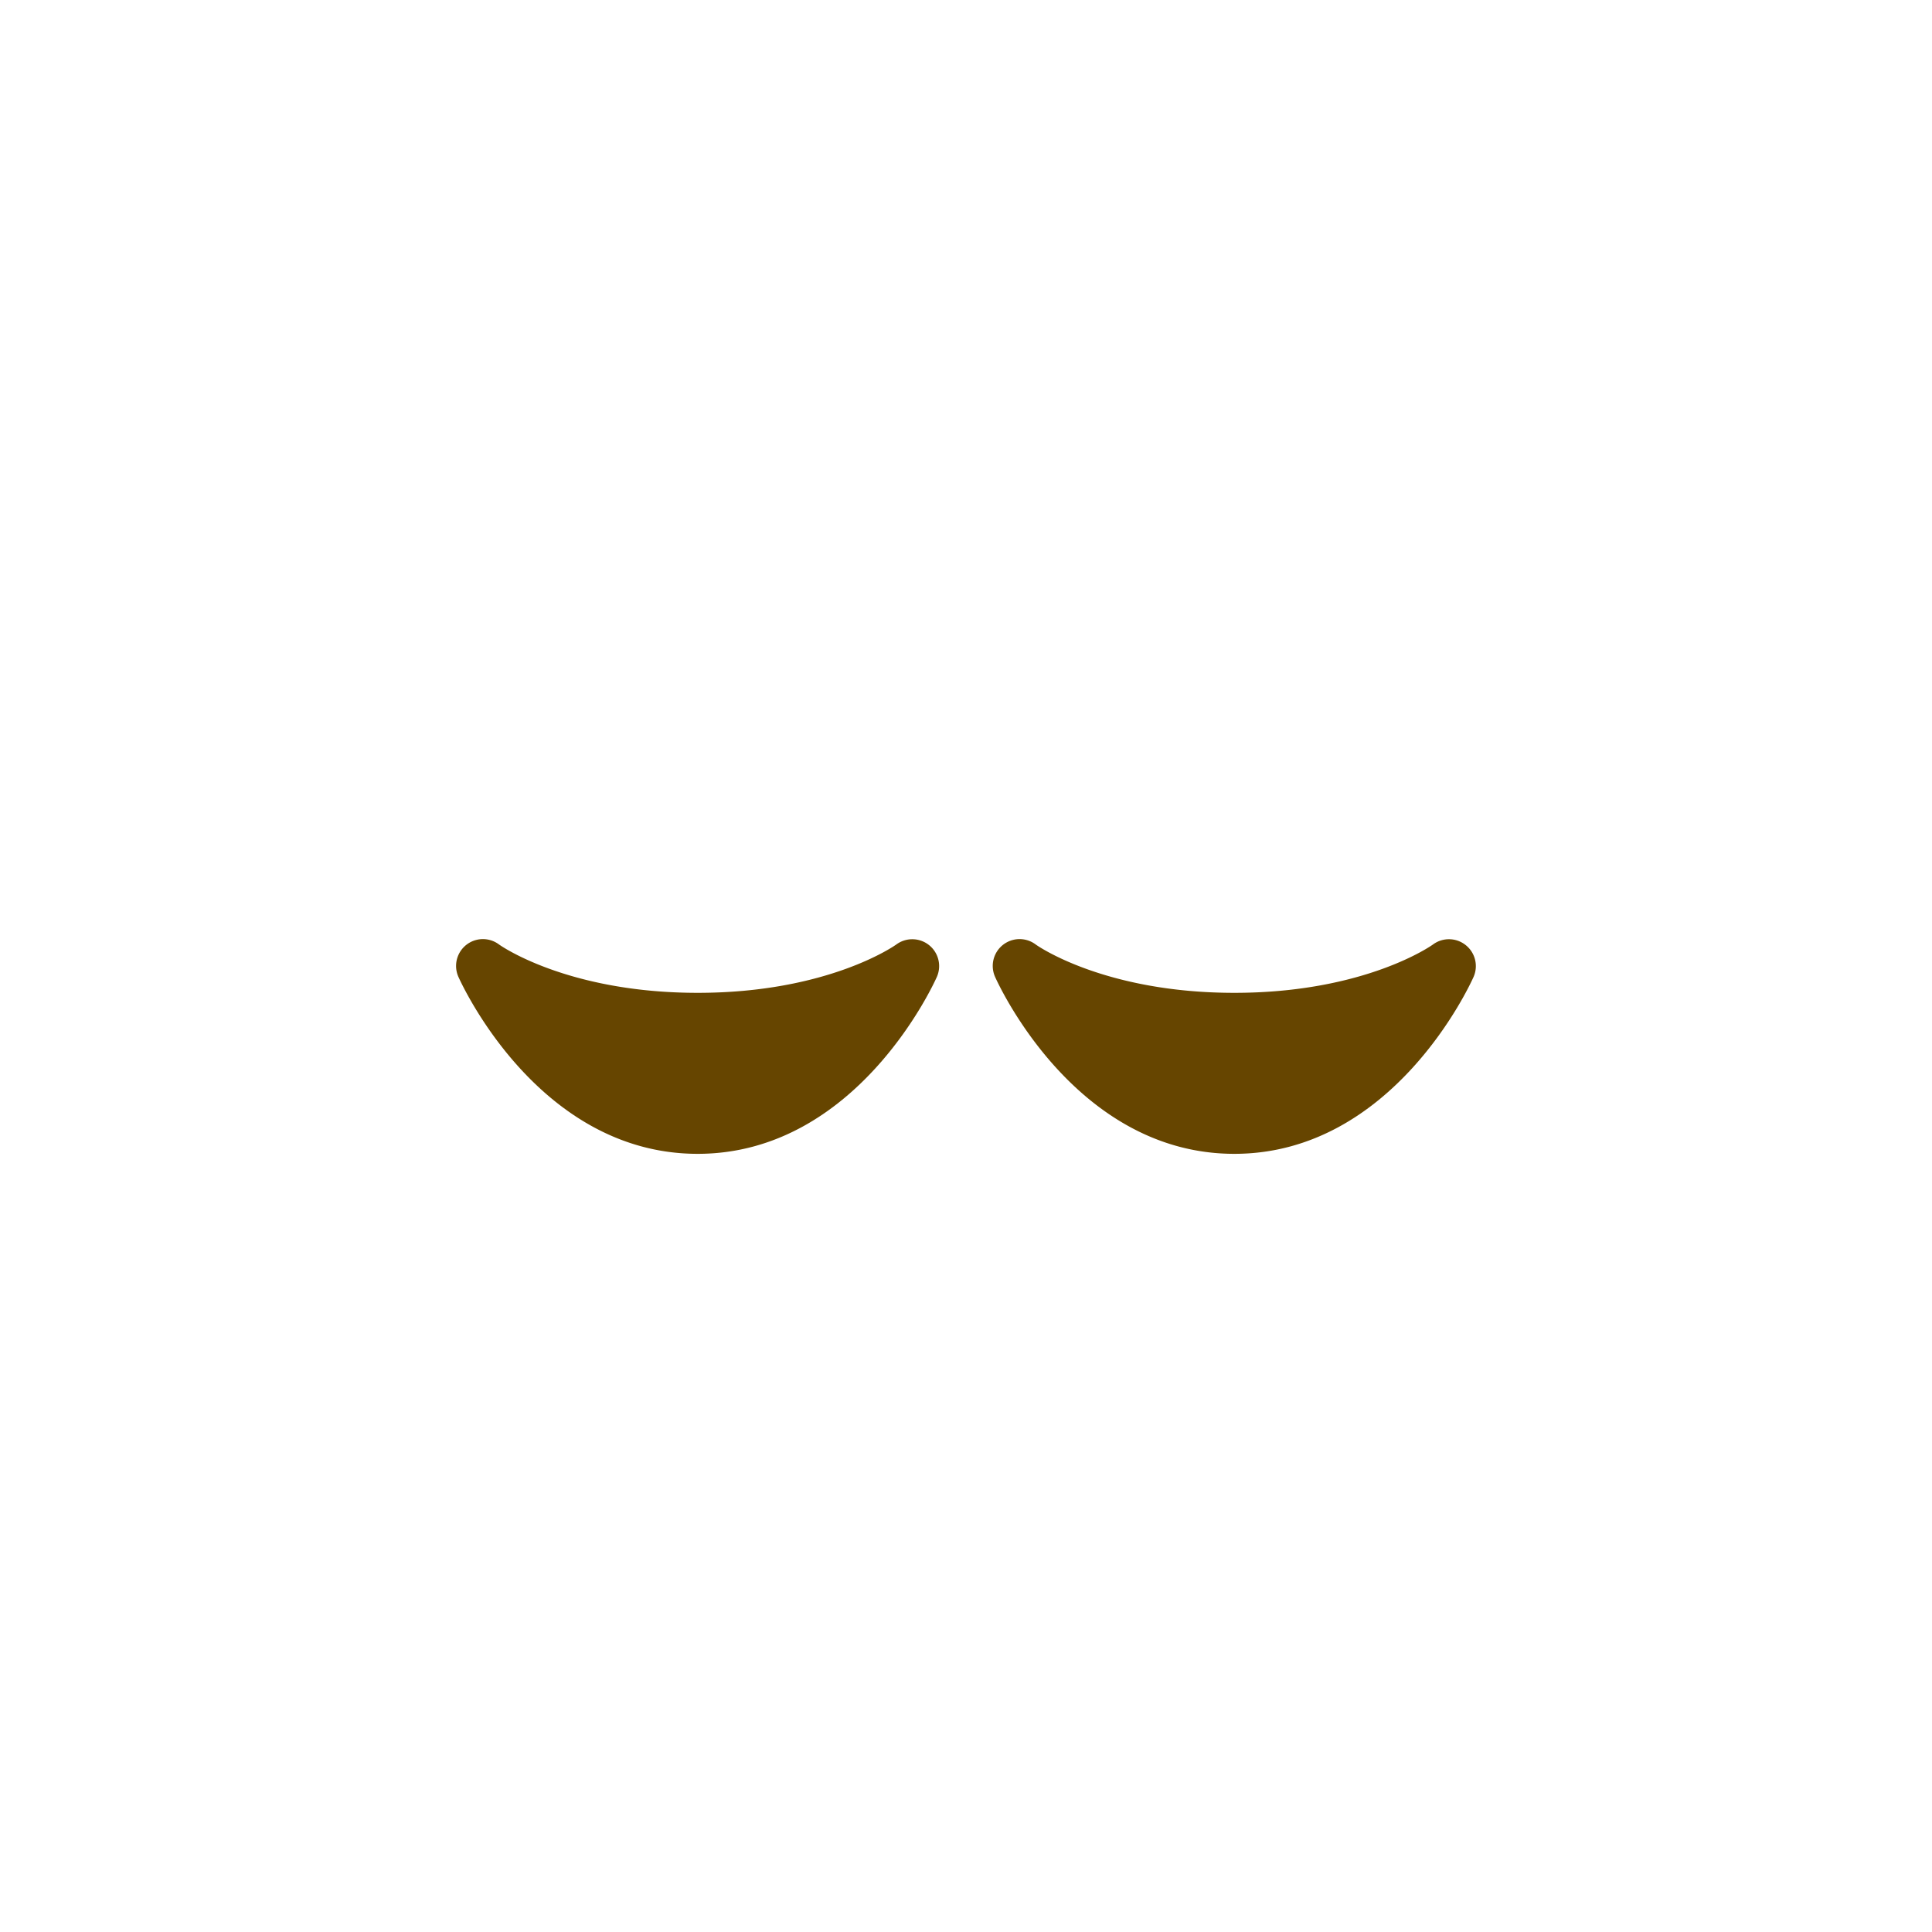 <svg xmlns="http://www.w3.org/2000/svg" viewBox="0 0 45 45" width="100" height="100"><defs><clipPath id="a" clipPathUnits="userSpaceOnUse"><path d="M0 36h36V0H0v36z"/></clipPath></defs><g clip-path="url(#a)" transform="matrix(1.25 0 0 -1.25 0 45)"><path d="M17.313 18.388a.501.501 0 01-.61.014c-.013-.01-1.261-.902-3.702-.902s-3.69.892-3.701.9a.5.5 0 01-.758-.603c.061-.135 1.5-3.297 4.458-3.297s4.397 3.162 4.457 3.297a.5.5 0 01-.144.591M27.313 18.388a.5.5 0 01-.61.014c-.012-.01-1.261-.902-3.702-.902s-3.691.892-3.701.9a.5.5 0 01-.758-.603c.06-.135 1.5-3.297 4.458-3.297 2.959 0 4.398 3.162 4.458 3.297a.5.5 0 01-.145.591" fill="#664500"/></g></svg>
